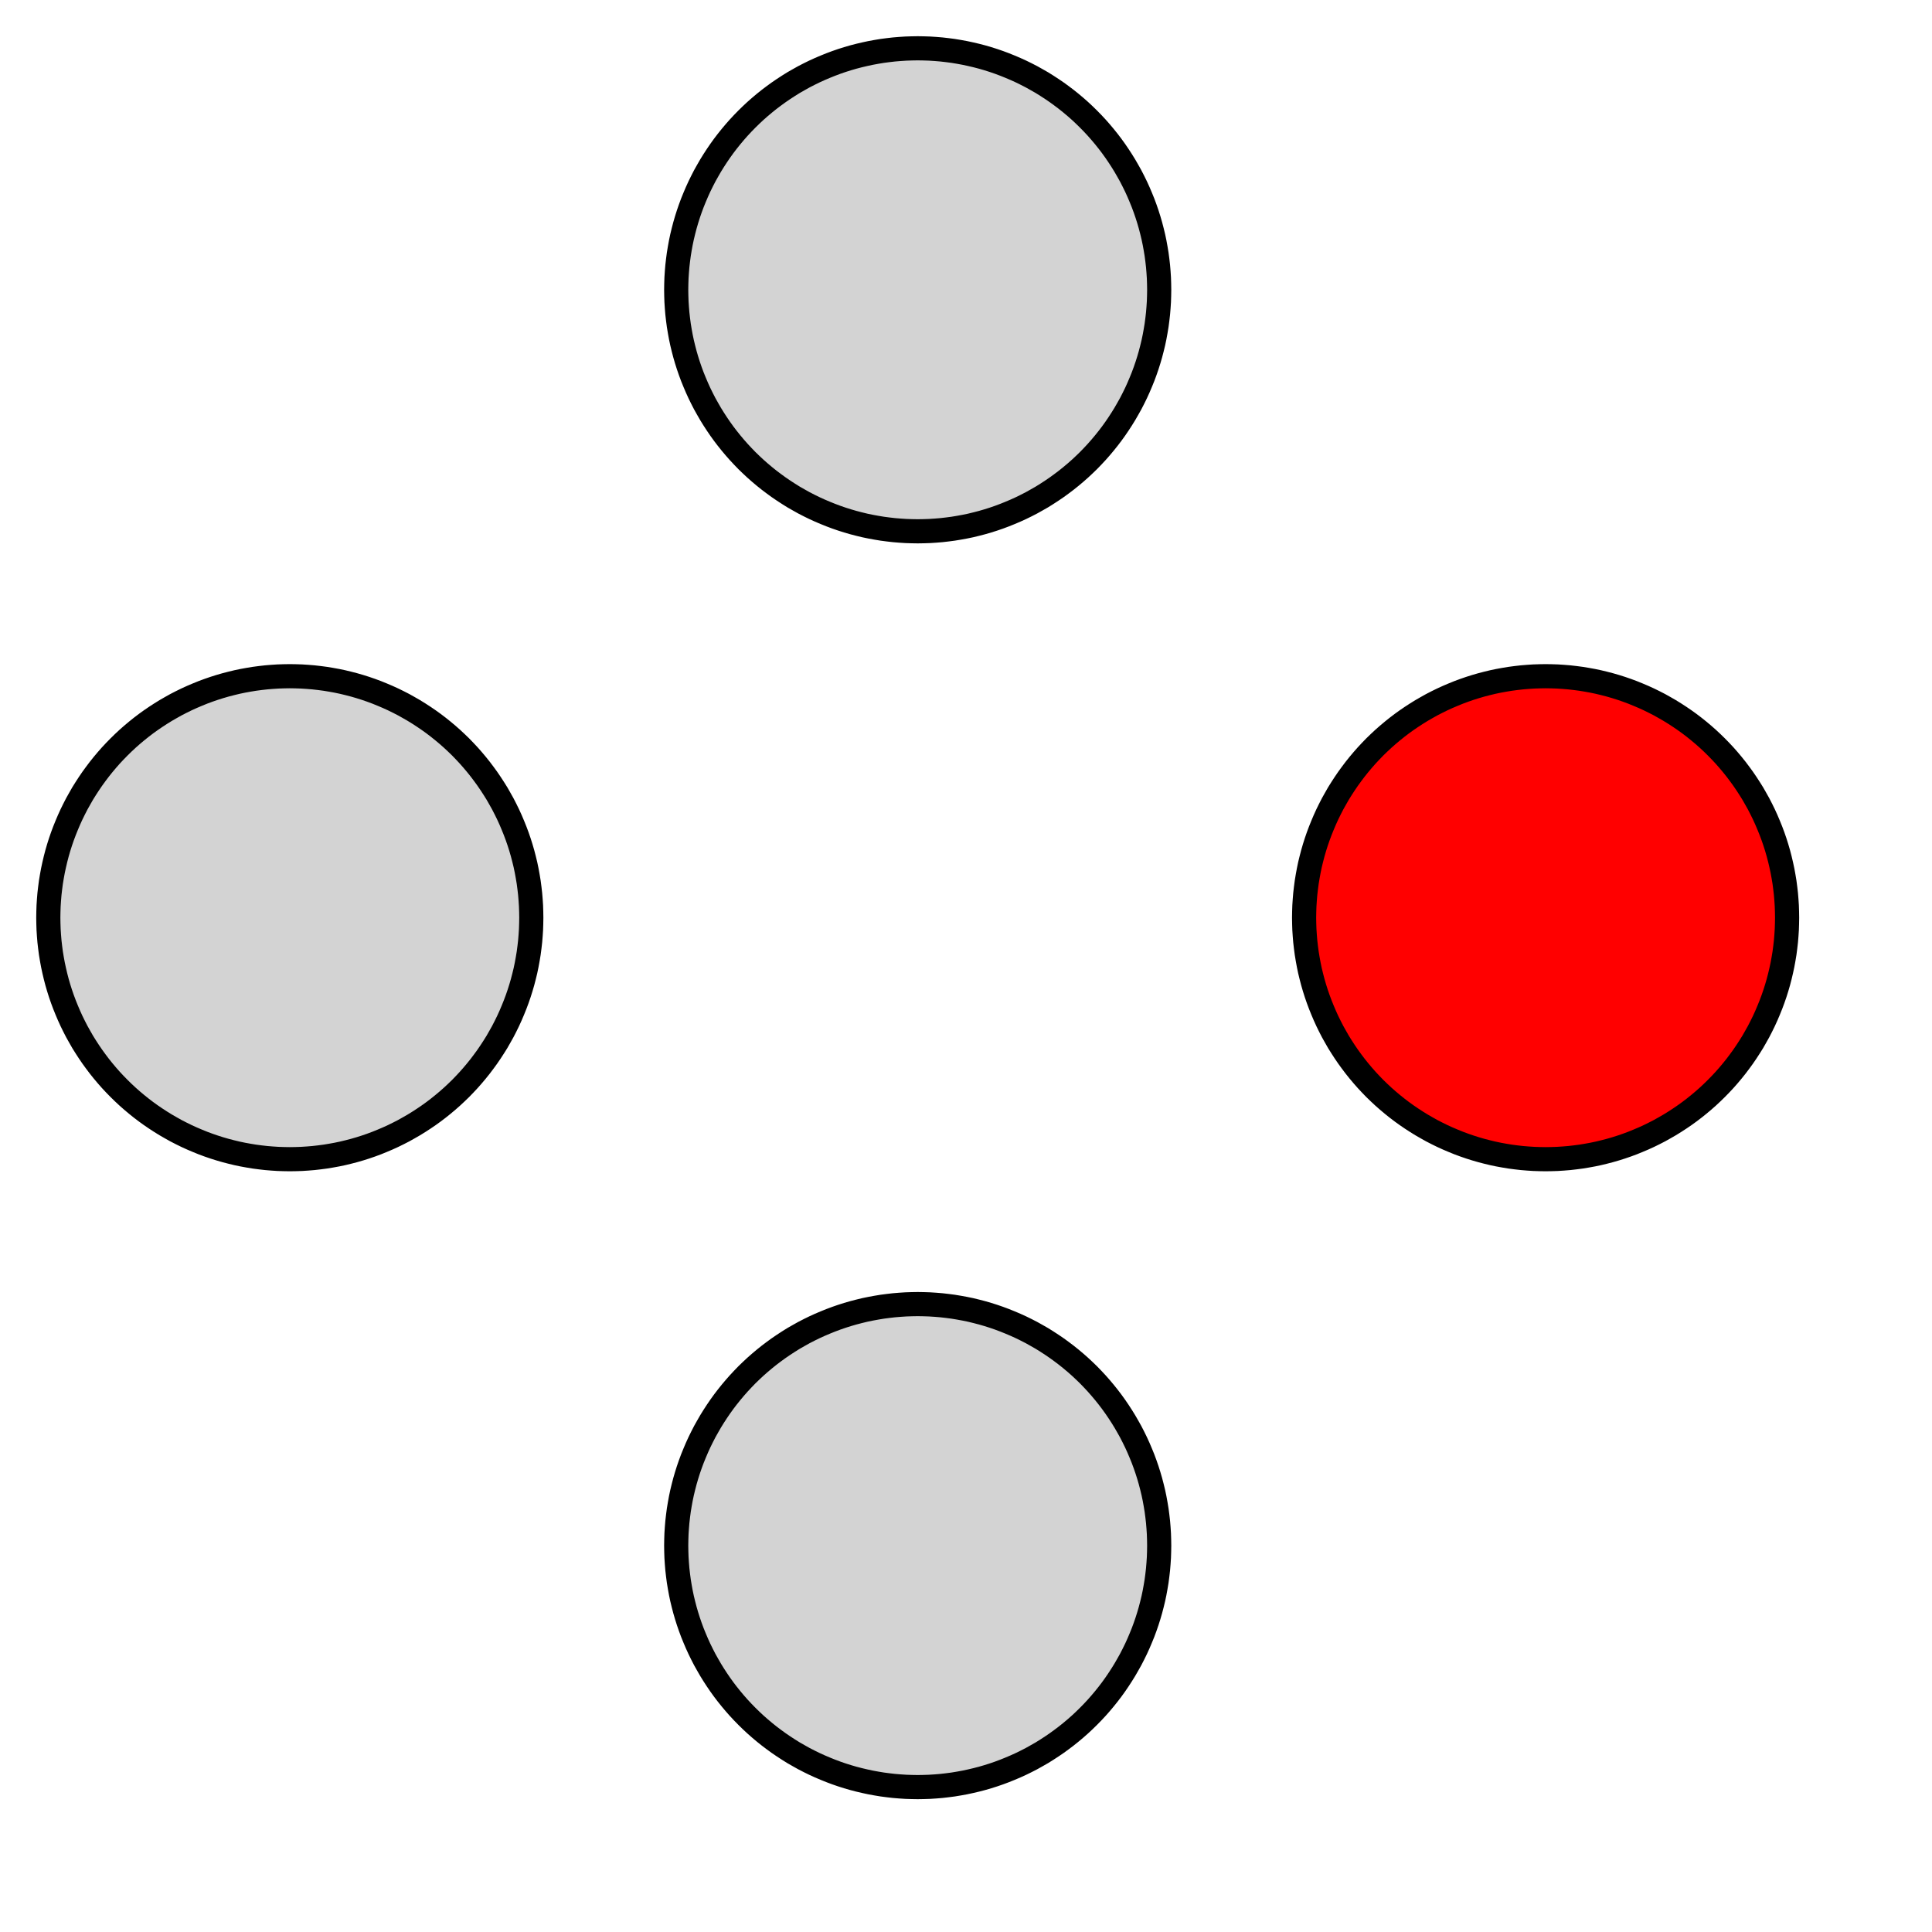 <?xml version="1.0" standalone="no"?>
<!DOCTYPE svg PUBLIC "-//W3C//DTD SVG 1.1//EN" "http://www.w3.org/Graphics/SVG/1.1/DTD/svg11.dtd">
<svg width="32mm" height="32mm" viewBox="-19 -19 40 40" xmlns="http://www.w3.org/2000/svg" version="1.1">
<title>OpenSCAD Model</title>
<path d="
M 13.123,4.998 L 13.245,4.994 L 13.368,4.986 L 13.49,4.976 L 13.612,4.962 L 13.734,4.946
 L 13.855,4.926 L 13.976,4.904 L 14.095,4.879 L 14.215,4.85 L 14.334,4.819 L 14.451,4.785
 L 14.568,4.748 L 14.684,4.708 L 14.8,4.665 L 14.913,4.619 L 15.026,4.571 L 15.138,4.52
 L 15.248,4.466 L 15.357,4.41 L 15.464,4.35 L 15.57,4.289 L 15.675,4.224 L 15.778,4.157
 L 15.879,4.088 L 15.979,4.016 L 16.076,3.942 L 16.172,3.865 L 16.266,3.786 L 16.358,3.705
 L 16.448,3.621 L 16.535,3.536 L 16.621,3.448 L 16.705,3.358 L 16.786,3.266 L 16.865,3.172
 L 16.942,3.076 L 17.016,2.978 L 17.088,2.879 L 17.157,2.778 L 17.224,2.675 L 17.289,2.571
 L 17.35,2.464 L 17.41,2.357 L 17.466,2.248 L 17.52,2.138 L 17.571,2.026 L 17.619,1.913
 L 17.665,1.799 L 17.708,1.684 L 17.748,1.568 L 17.785,1.451 L 17.819,1.334 L 17.85,1.215
 L 17.878,1.096 L 17.904,0.975 L 17.926,0.855 L 17.946,0.734 L 17.962,0.612 L 17.976,0.49
 L 17.986,0.368 L 17.994,0.245 L 17.998,0.123 L 18,-0 L 17.998,-0.123 L 17.994,-0.245
 L 17.986,-0.368 L 17.976,-0.49 L 17.962,-0.612 L 17.946,-0.734 L 17.926,-0.855 L 17.904,-0.975
 L 17.878,-1.096 L 17.85,-1.215 L 17.819,-1.334 L 17.785,-1.451 L 17.748,-1.568 L 17.708,-1.684
 L 17.665,-1.799 L 17.619,-1.913 L 17.571,-2.026 L 17.52,-2.138 L 17.466,-2.248 L 17.41,-2.357
 L 17.35,-2.464 L 17.289,-2.571 L 17.224,-2.675 L 17.157,-2.778 L 17.088,-2.879 L 17.016,-2.978
 L 16.942,-3.076 L 16.865,-3.172 L 16.786,-3.266 L 16.705,-3.358 L 16.621,-3.448 L 16.535,-3.536
 L 16.448,-3.621 L 16.358,-3.705 L 16.266,-3.786 L 16.172,-3.865 L 16.076,-3.942 L 15.979,-4.016
 L 15.879,-4.088 L 15.778,-4.157 L 15.675,-4.224 L 15.57,-4.289 L 15.464,-4.35 L 15.357,-4.41
 L 15.248,-4.466 L 15.138,-4.52 L 15.026,-4.571 L 14.913,-4.619 L 14.8,-4.665 L 14.684,-4.708
 L 14.568,-4.748 L 14.451,-4.785 L 14.334,-4.819 L 14.215,-4.85 L 14.095,-4.879 L 13.976,-4.904
 L 13.855,-4.926 L 13.734,-4.946 L 13.612,-4.962 L 13.49,-4.976 L 13.368,-4.986 L 13.245,-4.994
 L 13.123,-4.998 L 13,-5 L 12.877,-4.998 L 12.755,-4.994 L 12.632,-4.986 L 12.51,-4.976
 L 12.388,-4.962 L 12.266,-4.946 L 12.145,-4.926 L 12.024,-4.904 L 11.905,-4.879 L 11.785,-4.85
 L 11.666,-4.819 L 11.549,-4.785 L 11.432,-4.748 L 11.316,-4.708 L 11.2,-4.665 L 11.087,-4.619
 L 10.974,-4.571 L 10.862,-4.52 L 10.752,-4.466 L 10.643,-4.41 L 10.536,-4.35 L 10.43,-4.289
 L 10.325,-4.224 L 10.222,-4.157 L 10.121,-4.088 L 10.021,-4.016 L 9.924,-3.942 L 9.828,-3.865
 L 9.734,-3.786 L 9.642,-3.705 L 9.552,-3.621 L 9.464,-3.536 L 9.379,-3.448 L 9.295,-3.358
 L 9.214,-3.266 L 9.135,-3.172 L 9.058,-3.076 L 8.984,-2.978 L 8.912,-2.879 L 8.843,-2.778
 L 8.776,-2.675 L 8.711,-2.571 L 8.65,-2.464 L 8.59,-2.357 L 8.534,-2.248 L 8.48,-2.138
 L 8.429,-2.026 L 8.381,-1.913 L 8.335,-1.799 L 8.292,-1.684 L 8.252,-1.568 L 8.215,-1.451
 L 8.181,-1.334 L 8.15,-1.215 L 8.121,-1.096 L 8.096,-0.975 L 8.074,-0.855 L 8.054,-0.734
 L 8.038,-0.612 L 8.024,-0.49 L 8.014,-0.368 L 8.006,-0.245 L 8.002,-0.123 L 8,-0
 L 8.002,0.123 L 8.006,0.245 L 8.014,0.368 L 8.024,0.49 L 8.038,0.612 L 8.054,0.734
 L 8.074,0.855 L 8.096,0.975 L 8.121,1.096 L 8.15,1.215 L 8.181,1.334 L 8.215,1.451
 L 8.252,1.568 L 8.292,1.684 L 8.335,1.799 L 8.381,1.913 L 8.429,2.026 L 8.48,2.138
 L 8.534,2.248 L 8.59,2.357 L 8.65,2.464 L 8.711,2.571 L 8.776,2.675 L 8.843,2.778
 L 8.912,2.879 L 8.984,2.978 L 9.058,3.076 L 9.135,3.172 L 9.214,3.266 L 9.295,3.358
 L 9.379,3.448 L 9.464,3.536 L 9.552,3.621 L 9.642,3.705 L 9.734,3.786 L 9.828,3.865
 L 9.924,3.942 L 10.021,4.016 L 10.121,4.088 L 10.222,4.157 L 10.325,4.224 L 10.43,4.289
 L 10.536,4.35 L 10.643,4.41 L 10.752,4.466 L 10.862,4.52 L 10.974,4.571 L 11.087,4.619
 L 11.2,4.665 L 11.316,4.708 L 11.432,4.748 L 11.549,4.785 L 11.666,4.819 L 11.785,4.85
 L 11.905,4.879 L 12.024,4.904 L 12.145,4.926 L 12.266,4.946 L 12.388,4.962 L 12.51,4.976
 L 12.632,4.986 L 12.755,4.994 L 12.877,4.998 L 13,5 z
" stroke="black" fill="red" stroke-width="0.5"/>
<path d="
M 0.123,17.998 L 0.245,17.994 L 0.368,17.986 L 0.49,17.976 L 0.612,17.962 L 0.734,17.946
 L 0.855,17.926 L 0.975,17.904 L 1.096,17.878 L 1.215,17.85 L 1.334,17.819 L 1.451,17.785
 L 1.568,17.748 L 1.684,17.708 L 1.799,17.665 L 1.913,17.619 L 2.026,17.571 L 2.138,17.52
 L 2.248,17.466 L 2.357,17.41 L 2.464,17.35 L 2.571,17.289 L 2.675,17.224 L 2.778,17.157
 L 2.879,17.088 L 2.978,17.016 L 3.076,16.942 L 3.172,16.865 L 3.266,16.786 L 3.358,16.705
 L 3.448,16.621 L 3.536,16.535 L 3.621,16.448 L 3.705,16.358 L 3.786,16.266 L 3.865,16.172
 L 3.942,16.076 L 4.016,15.979 L 4.088,15.879 L 4.157,15.778 L 4.224,15.675 L 4.289,15.57
 L 4.35,15.464 L 4.41,15.357 L 4.466,15.248 L 4.52,15.138 L 4.571,15.026 L 4.619,14.913
 L 4.665,14.8 L 4.708,14.684 L 4.748,14.568 L 4.785,14.451 L 4.819,14.334 L 4.85,14.215
 L 4.879,14.095 L 4.904,13.976 L 4.926,13.855 L 4.946,13.734 L 4.962,13.612 L 4.976,13.49
 L 4.986,13.368 L 4.994,13.245 L 4.998,13.123 L 5,13 L 4.998,12.877 L 4.994,12.755
 L 4.986,12.632 L 4.976,12.51 L 4.962,12.388 L 4.946,12.266 L 4.926,12.145 L 4.904,12.024
 L 4.879,11.905 L 4.85,11.785 L 4.819,11.666 L 4.785,11.549 L 4.748,11.432 L 4.708,11.316
 L 4.665,11.2 L 4.619,11.087 L 4.571,10.974 L 4.52,10.862 L 4.466,10.752 L 4.41,10.643
 L 4.35,10.536 L 4.289,10.43 L 4.224,10.325 L 4.157,10.222 L 4.088,10.121 L 4.016,10.021
 L 3.942,9.924 L 3.865,9.828 L 3.786,9.734 L 3.705,9.642 L 3.621,9.552 L 3.536,9.464
 L 3.448,9.379 L 3.358,9.295 L 3.266,9.214 L 3.172,9.135 L 3.076,9.058 L 2.978,8.984
 L 2.879,8.912 L 2.778,8.843 L 2.675,8.776 L 2.571,8.711 L 2.464,8.65 L 2.357,8.59
 L 2.248,8.534 L 2.138,8.48 L 2.026,8.429 L 1.913,8.381 L 1.799,8.335 L 1.684,8.292
 L 1.568,8.252 L 1.451,8.215 L 1.334,8.181 L 1.215,8.15 L 1.096,8.121 L 0.975,8.096
 L 0.855,8.074 L 0.734,8.054 L 0.612,8.038 L 0.49,8.024 L 0.368,8.014 L 0.245,8.006
 L 0.123,8.002 L 0,8 L -0.123,8.002 L -0.245,8.006 L -0.368,8.014 L -0.49,8.024
 L -0.612,8.038 L -0.734,8.054 L -0.855,8.074 L -0.975,8.096 L -1.096,8.121 L -1.215,8.15
 L -1.334,8.181 L -1.451,8.215 L -1.568,8.252 L -1.684,8.292 L -1.799,8.335 L -1.913,8.381
 L -2.026,8.429 L -2.138,8.48 L -2.248,8.534 L -2.357,8.59 L -2.464,8.65 L -2.571,8.711
 L -2.675,8.776 L -2.778,8.843 L -2.879,8.912 L -2.978,8.984 L -3.076,9.058 L -3.172,9.135
 L -3.266,9.214 L -3.358,9.295 L -3.448,9.379 L -3.536,9.464 L -3.621,9.552 L -3.705,9.642
 L -3.786,9.734 L -3.865,9.828 L -3.942,9.924 L -4.016,10.021 L -4.088,10.121 L -4.157,10.222
 L -4.224,10.325 L -4.289,10.43 L -4.35,10.536 L -4.41,10.643 L -4.466,10.752 L -4.52,10.862
 L -4.571,10.974 L -4.619,11.087 L -4.665,11.2 L -4.708,11.316 L -4.748,11.432 L -4.785,11.549
 L -4.819,11.666 L -4.85,11.785 L -4.879,11.905 L -4.904,12.024 L -4.926,12.145 L -4.946,12.266
 L -4.962,12.388 L -4.976,12.51 L -4.986,12.632 L -4.994,12.755 L -4.998,12.877 L -5,13
 L -4.998,13.123 L -4.994,13.245 L -4.986,13.368 L -4.976,13.49 L -4.962,13.612 L -4.946,13.734
 L -4.926,13.855 L -4.904,13.976 L -4.879,14.095 L -4.85,14.215 L -4.819,14.334 L -4.785,14.451
 L -4.748,14.568 L -4.708,14.684 L -4.665,14.8 L -4.619,14.913 L -4.571,15.026 L -4.52,15.138
 L -4.466,15.248 L -4.41,15.357 L -4.35,15.464 L -4.289,15.57 L -4.224,15.675 L -4.157,15.778
 L -4.088,15.879 L -4.016,15.979 L -3.942,16.076 L -3.865,16.172 L -3.786,16.266 L -3.705,16.358
 L -3.621,16.448 L -3.536,16.535 L -3.448,16.621 L -3.358,16.705 L -3.266,16.786 L -3.172,16.865
 L -3.076,16.942 L -2.978,17.016 L -2.879,17.088 L -2.778,17.157 L -2.675,17.224 L -2.571,17.289
 L -2.464,17.35 L -2.357,17.41 L -2.248,17.466 L -2.138,17.52 L -2.026,17.571 L -1.913,17.619
 L -1.799,17.665 L -1.684,17.708 L -1.568,17.748 L -1.451,17.785 L -1.334,17.819 L -1.215,17.85
 L -1.096,17.878 L -0.975,17.904 L -0.855,17.926 L -0.734,17.946 L -0.612,17.962 L -0.49,17.976
 L -0.368,17.986 L -0.245,17.994 L -0.123,17.998 L 0,18 z
" stroke="black" fill="lightgray" stroke-width="0.5"/>
<path d="
M 0.123,-8.002 L 0.245,-8.006 L 0.368,-8.014 L 0.49,-8.024 L 0.612,-8.038 L 0.734,-8.054
 L 0.855,-8.074 L 0.975,-8.096 L 1.096,-8.121 L 1.215,-8.15 L 1.334,-8.181 L 1.451,-8.215
 L 1.568,-8.252 L 1.684,-8.292 L 1.799,-8.335 L 1.913,-8.381 L 2.026,-8.429 L 2.138,-8.48
 L 2.248,-8.534 L 2.357,-8.59 L 2.464,-8.65 L 2.571,-8.711 L 2.675,-8.776 L 2.778,-8.843
 L 2.879,-8.912 L 2.978,-8.984 L 3.076,-9.058 L 3.172,-9.135 L 3.266,-9.214 L 3.358,-9.295
 L 3.448,-9.379 L 3.536,-9.464 L 3.621,-9.552 L 3.705,-9.642 L 3.786,-9.734 L 3.865,-9.828
 L 3.942,-9.924 L 4.016,-10.021 L 4.088,-10.121 L 4.157,-10.222 L 4.224,-10.325 L 4.289,-10.43
 L 4.35,-10.536 L 4.41,-10.643 L 4.466,-10.752 L 4.52,-10.862 L 4.571,-10.974 L 4.619,-11.087
 L 4.665,-11.2 L 4.708,-11.316 L 4.748,-11.432 L 4.785,-11.549 L 4.819,-11.666 L 4.85,-11.785
 L 4.879,-11.905 L 4.904,-12.024 L 4.926,-12.145 L 4.946,-12.266 L 4.962,-12.388 L 4.976,-12.51
 L 4.986,-12.632 L 4.994,-12.755 L 4.998,-12.877 L 5,-13 L 4.998,-13.123 L 4.994,-13.245
 L 4.986,-13.368 L 4.976,-13.49 L 4.962,-13.612 L 4.946,-13.734 L 4.926,-13.855 L 4.904,-13.976
 L 4.879,-14.095 L 4.85,-14.215 L 4.819,-14.334 L 4.785,-14.451 L 4.748,-14.568 L 4.708,-14.684
 L 4.665,-14.8 L 4.619,-14.913 L 4.571,-15.026 L 4.52,-15.138 L 4.466,-15.248 L 4.41,-15.357
 L 4.35,-15.464 L 4.289,-15.57 L 4.224,-15.675 L 4.157,-15.778 L 4.088,-15.879 L 4.016,-15.979
 L 3.942,-16.076 L 3.865,-16.172 L 3.786,-16.266 L 3.705,-16.358 L 3.621,-16.448 L 3.536,-16.535
 L 3.448,-16.621 L 3.358,-16.705 L 3.266,-16.786 L 3.172,-16.865 L 3.076,-16.942 L 2.978,-17.016
 L 2.879,-17.088 L 2.778,-17.157 L 2.675,-17.224 L 2.571,-17.289 L 2.464,-17.35 L 2.357,-17.41
 L 2.248,-17.466 L 2.138,-17.52 L 2.026,-17.571 L 1.913,-17.619 L 1.799,-17.665 L 1.684,-17.708
 L 1.568,-17.748 L 1.451,-17.785 L 1.334,-17.819 L 1.215,-17.85 L 1.096,-17.878 L 0.975,-17.904
 L 0.855,-17.926 L 0.734,-17.946 L 0.612,-17.962 L 0.49,-17.976 L 0.368,-17.986 L 0.245,-17.994
 L 0.123,-17.998 L 0,-18 L -0.123,-17.998 L -0.245,-17.994 L -0.368,-17.986 L -0.49,-17.976
 L -0.612,-17.962 L -0.734,-17.946 L -0.855,-17.926 L -0.975,-17.904 L -1.096,-17.878 L -1.215,-17.85
 L -1.334,-17.819 L -1.451,-17.785 L -1.568,-17.748 L -1.684,-17.708 L -1.799,-17.665 L -1.913,-17.619
 L -2.026,-17.571 L -2.138,-17.52 L -2.248,-17.466 L -2.357,-17.41 L -2.464,-17.35 L -2.571,-17.289
 L -2.675,-17.224 L -2.778,-17.157 L -2.879,-17.088 L -2.978,-17.016 L -3.076,-16.942 L -3.172,-16.865
 L -3.266,-16.786 L -3.358,-16.705 L -3.448,-16.621 L -3.536,-16.535 L -3.621,-16.448 L -3.705,-16.358
 L -3.786,-16.266 L -3.865,-16.172 L -3.942,-16.076 L -4.016,-15.979 L -4.088,-15.879 L -4.157,-15.778
 L -4.224,-15.675 L -4.289,-15.57 L -4.35,-15.464 L -4.41,-15.357 L -4.466,-15.248 L -4.52,-15.138
 L -4.571,-15.026 L -4.619,-14.913 L -4.665,-14.8 L -4.708,-14.684 L -4.748,-14.568 L -4.785,-14.451
 L -4.819,-14.334 L -4.85,-14.215 L -4.879,-14.095 L -4.904,-13.976 L -4.926,-13.855 L -4.946,-13.734
 L -4.962,-13.612 L -4.976,-13.49 L -4.986,-13.368 L -4.994,-13.245 L -4.998,-13.123 L -5,-13
 L -4.998,-12.877 L -4.994,-12.755 L -4.986,-12.632 L -4.976,-12.51 L -4.962,-12.388 L -4.946,-12.266
 L -4.926,-12.145 L -4.904,-12.024 L -4.879,-11.905 L -4.85,-11.785 L -4.819,-11.666 L -4.785,-11.549
 L -4.748,-11.432 L -4.708,-11.316 L -4.665,-11.2 L -4.619,-11.087 L -4.571,-10.974 L -4.52,-10.862
 L -4.466,-10.752 L -4.41,-10.643 L -4.35,-10.536 L -4.289,-10.43 L -4.224,-10.325 L -4.157,-10.222
 L -4.088,-10.121 L -4.016,-10.021 L -3.942,-9.924 L -3.865,-9.828 L -3.786,-9.734 L -3.705,-9.642
 L -3.621,-9.552 L -3.536,-9.464 L -3.448,-9.379 L -3.358,-9.295 L -3.266,-9.214 L -3.172,-9.135
 L -3.076,-9.058 L -2.978,-8.984 L -2.879,-8.912 L -2.778,-8.843 L -2.675,-8.776 L -2.571,-8.711
 L -2.464,-8.65 L -2.357,-8.59 L -2.248,-8.534 L -2.138,-8.48 L -2.026,-8.429 L -1.913,-8.381
 L -1.799,-8.335 L -1.684,-8.292 L -1.568,-8.252 L -1.451,-8.215 L -1.334,-8.181 L -1.215,-8.15
 L -1.096,-8.121 L -0.975,-8.096 L -0.855,-8.074 L -0.734,-8.054 L -0.612,-8.038 L -0.49,-8.024
 L -0.368,-8.014 L -0.245,-8.006 L -0.123,-8.002 L 0,-8 z
" stroke="black" fill="lightgray" stroke-width="0.5"/>
<path d="
M -12.877,4.998 L -12.755,4.994 L -12.632,4.986 L -12.51,4.976 L -12.388,4.962 L -12.266,4.946
 L -12.145,4.926 L -12.024,4.904 L -11.905,4.879 L -11.785,4.85 L -11.666,4.819 L -11.549,4.785
 L -11.432,4.748 L -11.316,4.708 L -11.2,4.665 L -11.087,4.619 L -10.974,4.571 L -10.862,4.52
 L -10.752,4.466 L -10.643,4.41 L -10.536,4.35 L -10.43,4.289 L -10.325,4.224 L -10.222,4.157
 L -10.121,4.088 L -10.021,4.016 L -9.924,3.942 L -9.828,3.865 L -9.734,3.786 L -9.642,3.705
 L -9.552,3.621 L -9.464,3.536 L -9.379,3.448 L -9.295,3.358 L -9.214,3.266 L -9.135,3.172
 L -9.058,3.076 L -8.984,2.978 L -8.912,2.879 L -8.843,2.778 L -8.776,2.675 L -8.711,2.571
 L -8.65,2.464 L -8.59,2.357 L -8.534,2.248 L -8.48,2.138 L -8.429,2.026 L -8.381,1.913
 L -8.335,1.799 L -8.292,1.684 L -8.252,1.568 L -8.215,1.451 L -8.181,1.334 L -8.15,1.215
 L -8.121,1.096 L -8.096,0.975 L -8.074,0.855 L -8.054,0.734 L -8.038,0.612 L -8.024,0.49
 L -8.014,0.368 L -8.006,0.245 L -8.002,0.123 L -8,-0 L -8.002,-0.123 L -8.006,-0.245
 L -8.014,-0.368 L -8.024,-0.49 L -8.038,-0.612 L -8.054,-0.734 L -8.074,-0.855 L -8.096,-0.975
 L -8.121,-1.096 L -8.15,-1.215 L -8.181,-1.334 L -8.215,-1.451 L -8.252,-1.568 L -8.292,-1.684
 L -8.335,-1.799 L -8.381,-1.913 L -8.429,-2.026 L -8.48,-2.138 L -8.534,-2.248 L -8.59,-2.357
 L -8.65,-2.464 L -8.711,-2.571 L -8.776,-2.675 L -8.843,-2.778 L -8.912,-2.879 L -8.984,-2.978
 L -9.058,-3.076 L -9.135,-3.172 L -9.214,-3.266 L -9.295,-3.358 L -9.379,-3.448 L -9.464,-3.536
 L -9.552,-3.621 L -9.642,-3.705 L -9.734,-3.786 L -9.828,-3.865 L -9.924,-3.942 L -10.021,-4.016
 L -10.121,-4.088 L -10.222,-4.157 L -10.325,-4.224 L -10.43,-4.289 L -10.536,-4.35 L -10.643,-4.41
 L -10.752,-4.466 L -10.862,-4.52 L -10.974,-4.571 L -11.087,-4.619 L -11.2,-4.665 L -11.316,-4.708
 L -11.432,-4.748 L -11.549,-4.785 L -11.666,-4.819 L -11.785,-4.85 L -11.905,-4.879 L -12.024,-4.904
 L -12.145,-4.926 L -12.266,-4.946 L -12.388,-4.962 L -12.51,-4.976 L -12.632,-4.986 L -12.755,-4.994
 L -12.877,-4.998 L -13,-5 L -13.123,-4.998 L -13.245,-4.994 L -13.368,-4.986 L -13.49,-4.976
 L -13.612,-4.962 L -13.734,-4.946 L -13.855,-4.926 L -13.976,-4.904 L -14.095,-4.879 L -14.215,-4.85
 L -14.334,-4.819 L -14.451,-4.785 L -14.568,-4.748 L -14.684,-4.708 L -14.8,-4.665 L -14.913,-4.619
 L -15.026,-4.571 L -15.138,-4.52 L -15.248,-4.466 L -15.357,-4.41 L -15.464,-4.35 L -15.57,-4.289
 L -15.675,-4.224 L -15.778,-4.157 L -15.879,-4.088 L -15.979,-4.016 L -16.076,-3.942 L -16.172,-3.865
 L -16.266,-3.786 L -16.358,-3.705 L -16.448,-3.621 L -16.535,-3.536 L -16.621,-3.448 L -16.705,-3.358
 L -16.786,-3.266 L -16.865,-3.172 L -16.942,-3.076 L -17.016,-2.978 L -17.088,-2.879 L -17.157,-2.778
 L -17.224,-2.675 L -17.289,-2.571 L -17.35,-2.464 L -17.41,-2.357 L -17.466,-2.248 L -17.52,-2.138
 L -17.571,-2.026 L -17.619,-1.913 L -17.665,-1.799 L -17.708,-1.684 L -17.748,-1.568 L -17.785,-1.451
 L -17.819,-1.334 L -17.85,-1.215 L -17.878,-1.096 L -17.904,-0.975 L -17.926,-0.855 L -17.946,-0.734
 L -17.962,-0.612 L -17.976,-0.49 L -17.986,-0.368 L -17.994,-0.245 L -17.998,-0.123 L -18,-0
 L -17.998,0.123 L -17.994,0.245 L -17.986,0.368 L -17.976,0.49 L -17.962,0.612 L -17.946,0.734
 L -17.926,0.855 L -17.904,0.975 L -17.878,1.096 L -17.85,1.215 L -17.819,1.334 L -17.785,1.451
 L -17.748,1.568 L -17.708,1.684 L -17.665,1.799 L -17.619,1.913 L -17.571,2.026 L -17.52,2.138
 L -17.466,2.248 L -17.41,2.357 L -17.35,2.464 L -17.289,2.571 L -17.224,2.675 L -17.157,2.778
 L -17.088,2.879 L -17.016,2.978 L -16.942,3.076 L -16.865,3.172 L -16.786,3.266 L -16.705,3.358
 L -16.621,3.448 L -16.535,3.536 L -16.448,3.621 L -16.358,3.705 L -16.266,3.786 L -16.172,3.865
 L -16.076,3.942 L -15.979,4.016 L -15.879,4.088 L -15.778,4.157 L -15.675,4.224 L -15.57,4.289
 L -15.464,4.35 L -15.357,4.41 L -15.248,4.466 L -15.138,4.52 L -15.026,4.571 L -14.913,4.619
 L -14.8,4.665 L -14.684,4.708 L -14.568,4.748 L -14.451,4.785 L -14.334,4.819 L -14.215,4.85
 L -14.095,4.879 L -13.976,4.904 L -13.855,4.926 L -13.734,4.946 L -13.612,4.962 L -13.49,4.976
 L -13.368,4.986 L -13.245,4.994 L -13.123,4.998 L -13,5 z
" stroke="black" fill="lightgray" stroke-width="0.5"/>

</svg>
